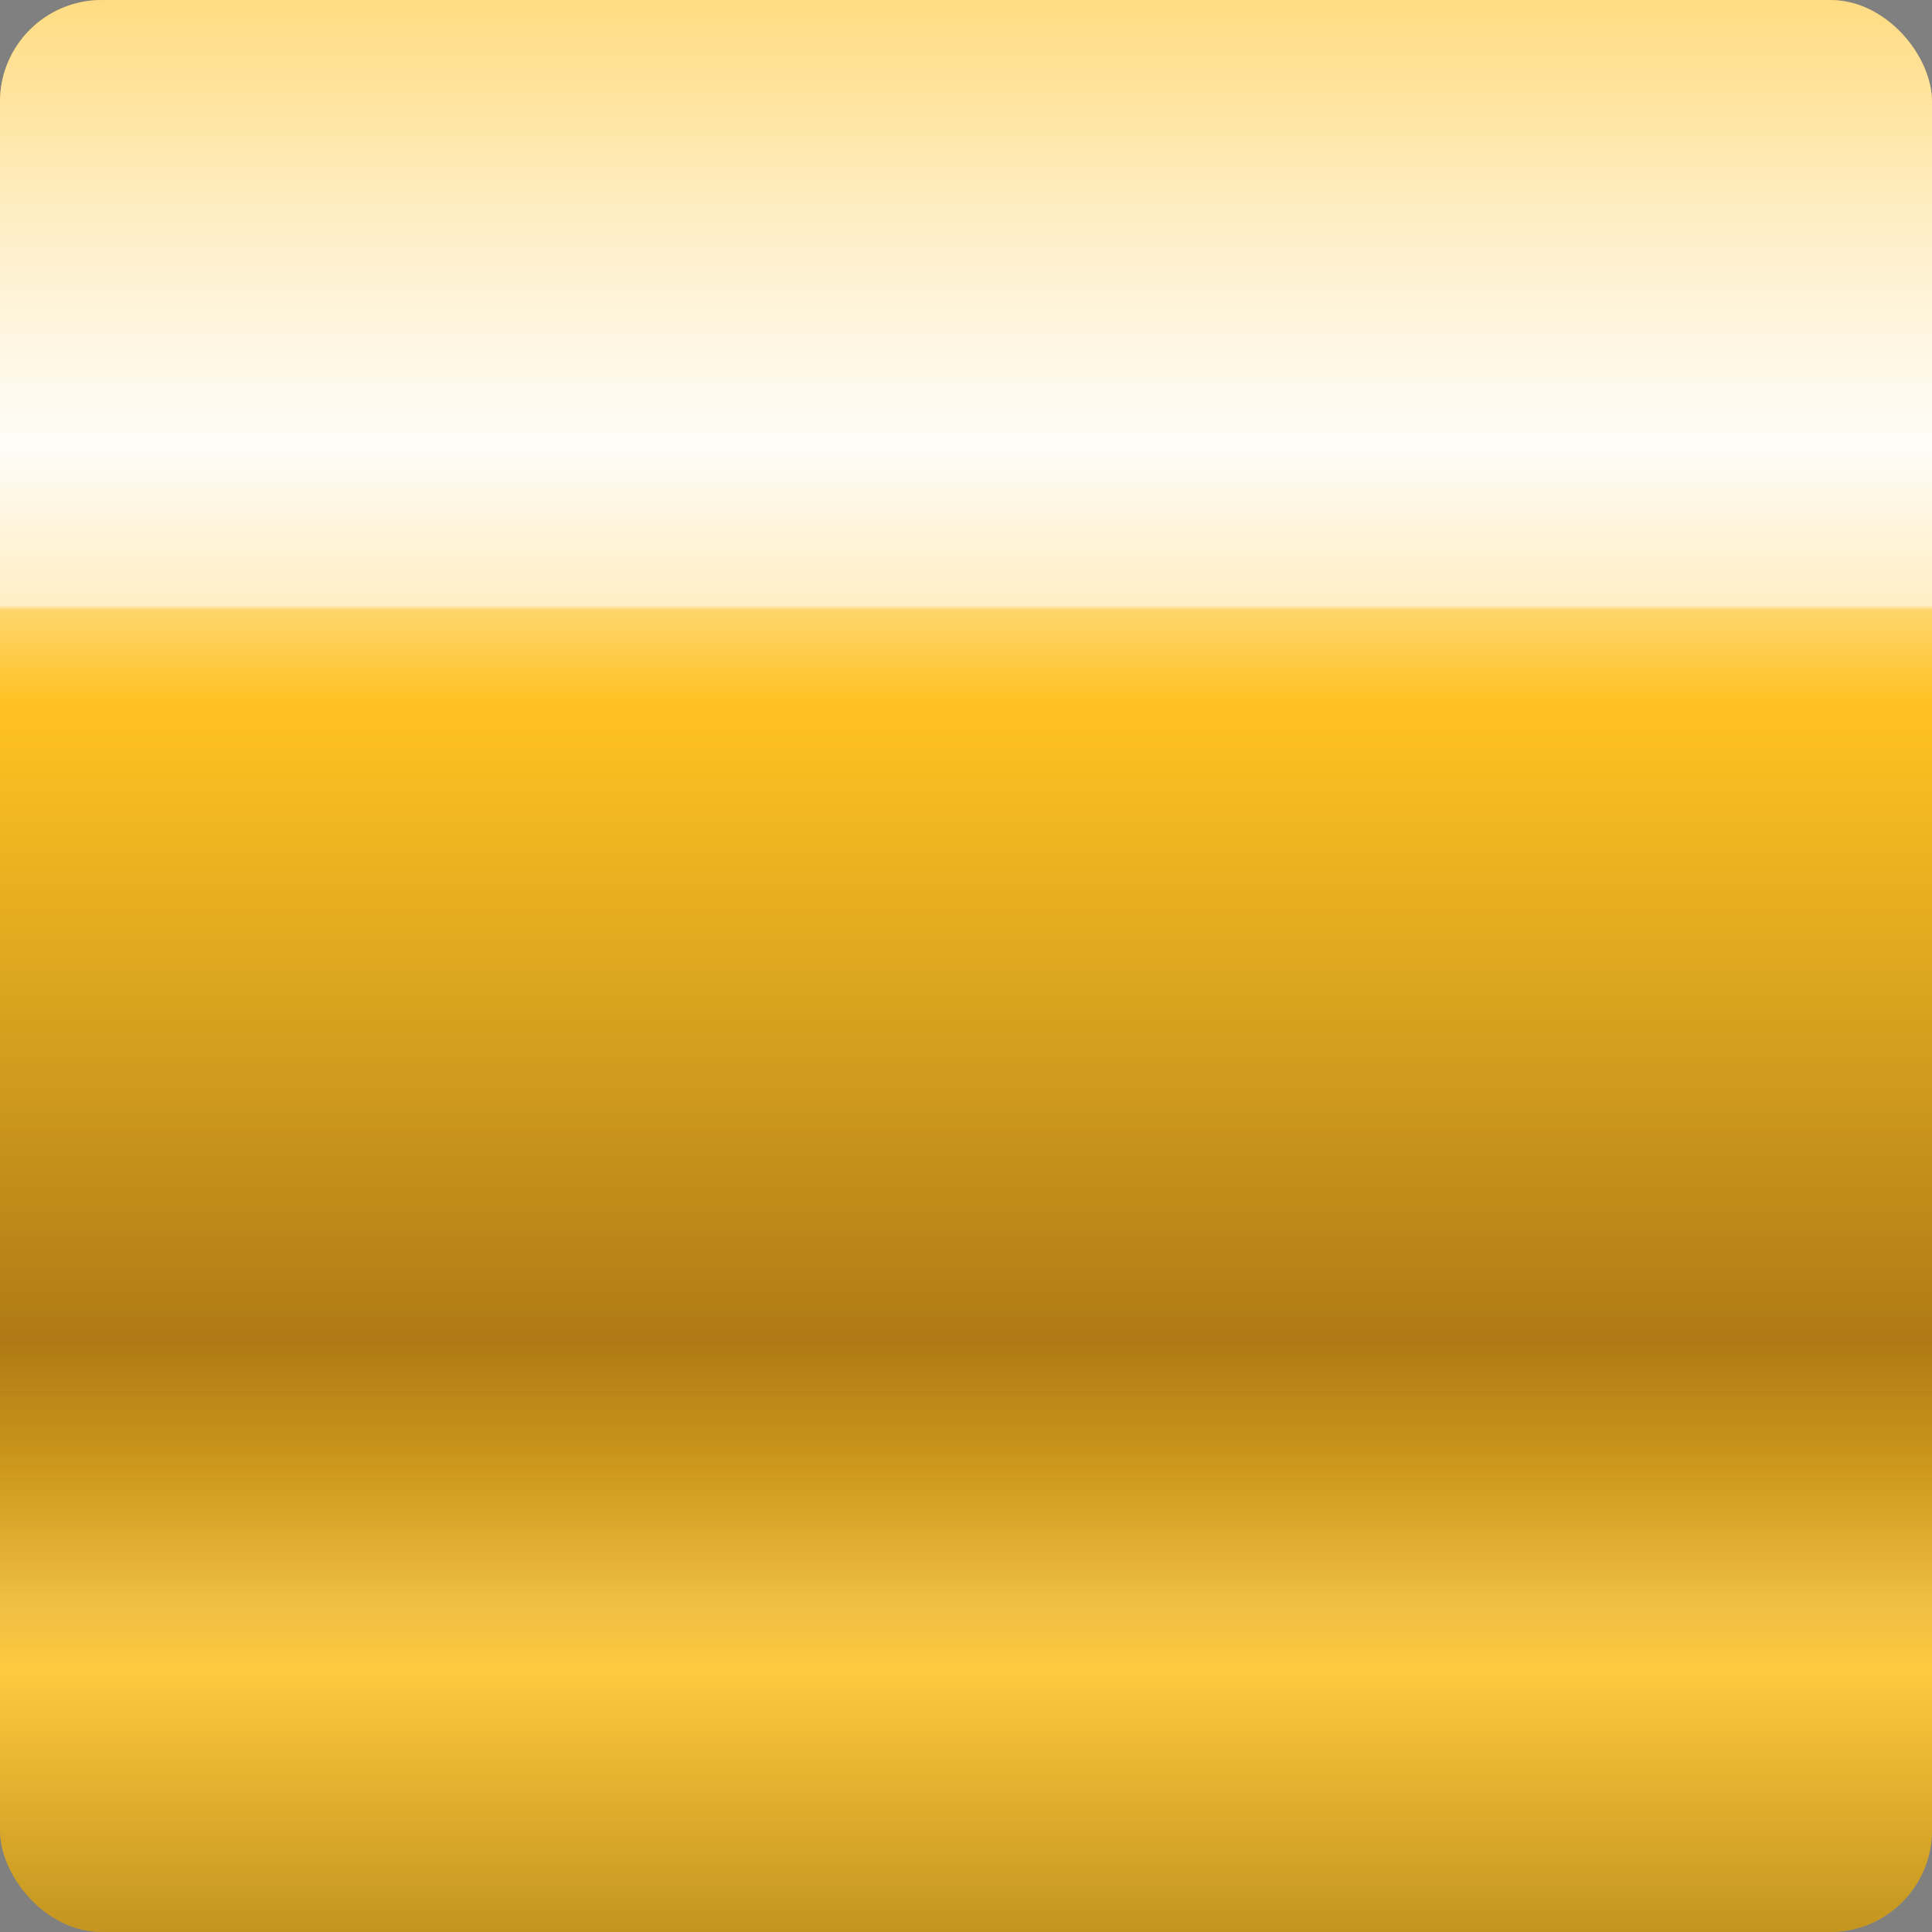 <svg width="38" height="38" viewBox="0 0 38 38" fill="none" xmlns="http://www.w3.org/2000/svg">
<rect x="0" y="0" width="38" height="38" fill="#808080" stroke="none"/>
<rect width="38" height="38" rx="2" fill="#FFC121"/>
<rect width="38" height="38" rx="2" fill="url(#paint0_linear_6073_17974)"/>
<rect width="38" height="38" rx="2" fill="url(#paint1_linear_6073_17974)"/>
<rect width="38" height="38" rx="2" fill="url(#paint2_linear_6073_17974)" fill-opacity="0.6"/>
<defs>
<linearGradient id="paint0_linear_6073_17974" x1="38" y1="0" x2="38" y2="38" gradientUnits="userSpaceOnUse">
<stop stop-color="white" stop-opacity="0"/>
<stop offset="0.111" stop-color="#FCFCFC" stop-opacity="0.5"/>
<stop offset="0.231" stop-color="#FDFDFD" stop-opacity="0.94"/>
<stop offset="0.365" stop-color="#FDFDFD" stop-opacity="0"/>
<stop offset="0.513" stop-color="#FDFDFD" stop-opacity="0"/>
<stop offset="0.76" stop-color="#FEFEFE" stop-opacity="0"/>
<stop offset="0.829" stop-color="white" stop-opacity="0.17"/>
<stop offset="1" stop-color="white" stop-opacity="0"/>
</linearGradient>
<linearGradient id="paint1_linear_6073_17974" x1="38" y1="38" x2="38" y2="0" gradientUnits="userSpaceOnUse">
<stop stop-color="#1E1E1E" stop-opacity="0.27"/>
<stop offset="0.136" stop-color="#1E1E1E" stop-opacity="0"/>
<stop offset="0.306" stop-color="#260000" stop-opacity="0.37"/>
<stop offset="0.63" stop-color="#1E1E1E" stop-opacity="0"/>
<stop offset="0.808" stop-color="#1E1E1E" stop-opacity="0"/>
<stop offset="1" stop-color="#1E1E1E" stop-opacity="0"/>
</linearGradient>
<linearGradient id="paint2_linear_6073_17974" x1="4" y1="2.5" x2="4" y2="12" gradientUnits="userSpaceOnUse">
<stop stop-color="white" stop-opacity="0.73"/>
<stop offset="0.99" stop-color="white"/>
<stop offset="1" stop-color="white" stop-opacity="0"/>
</linearGradient>
</defs>
</svg>
